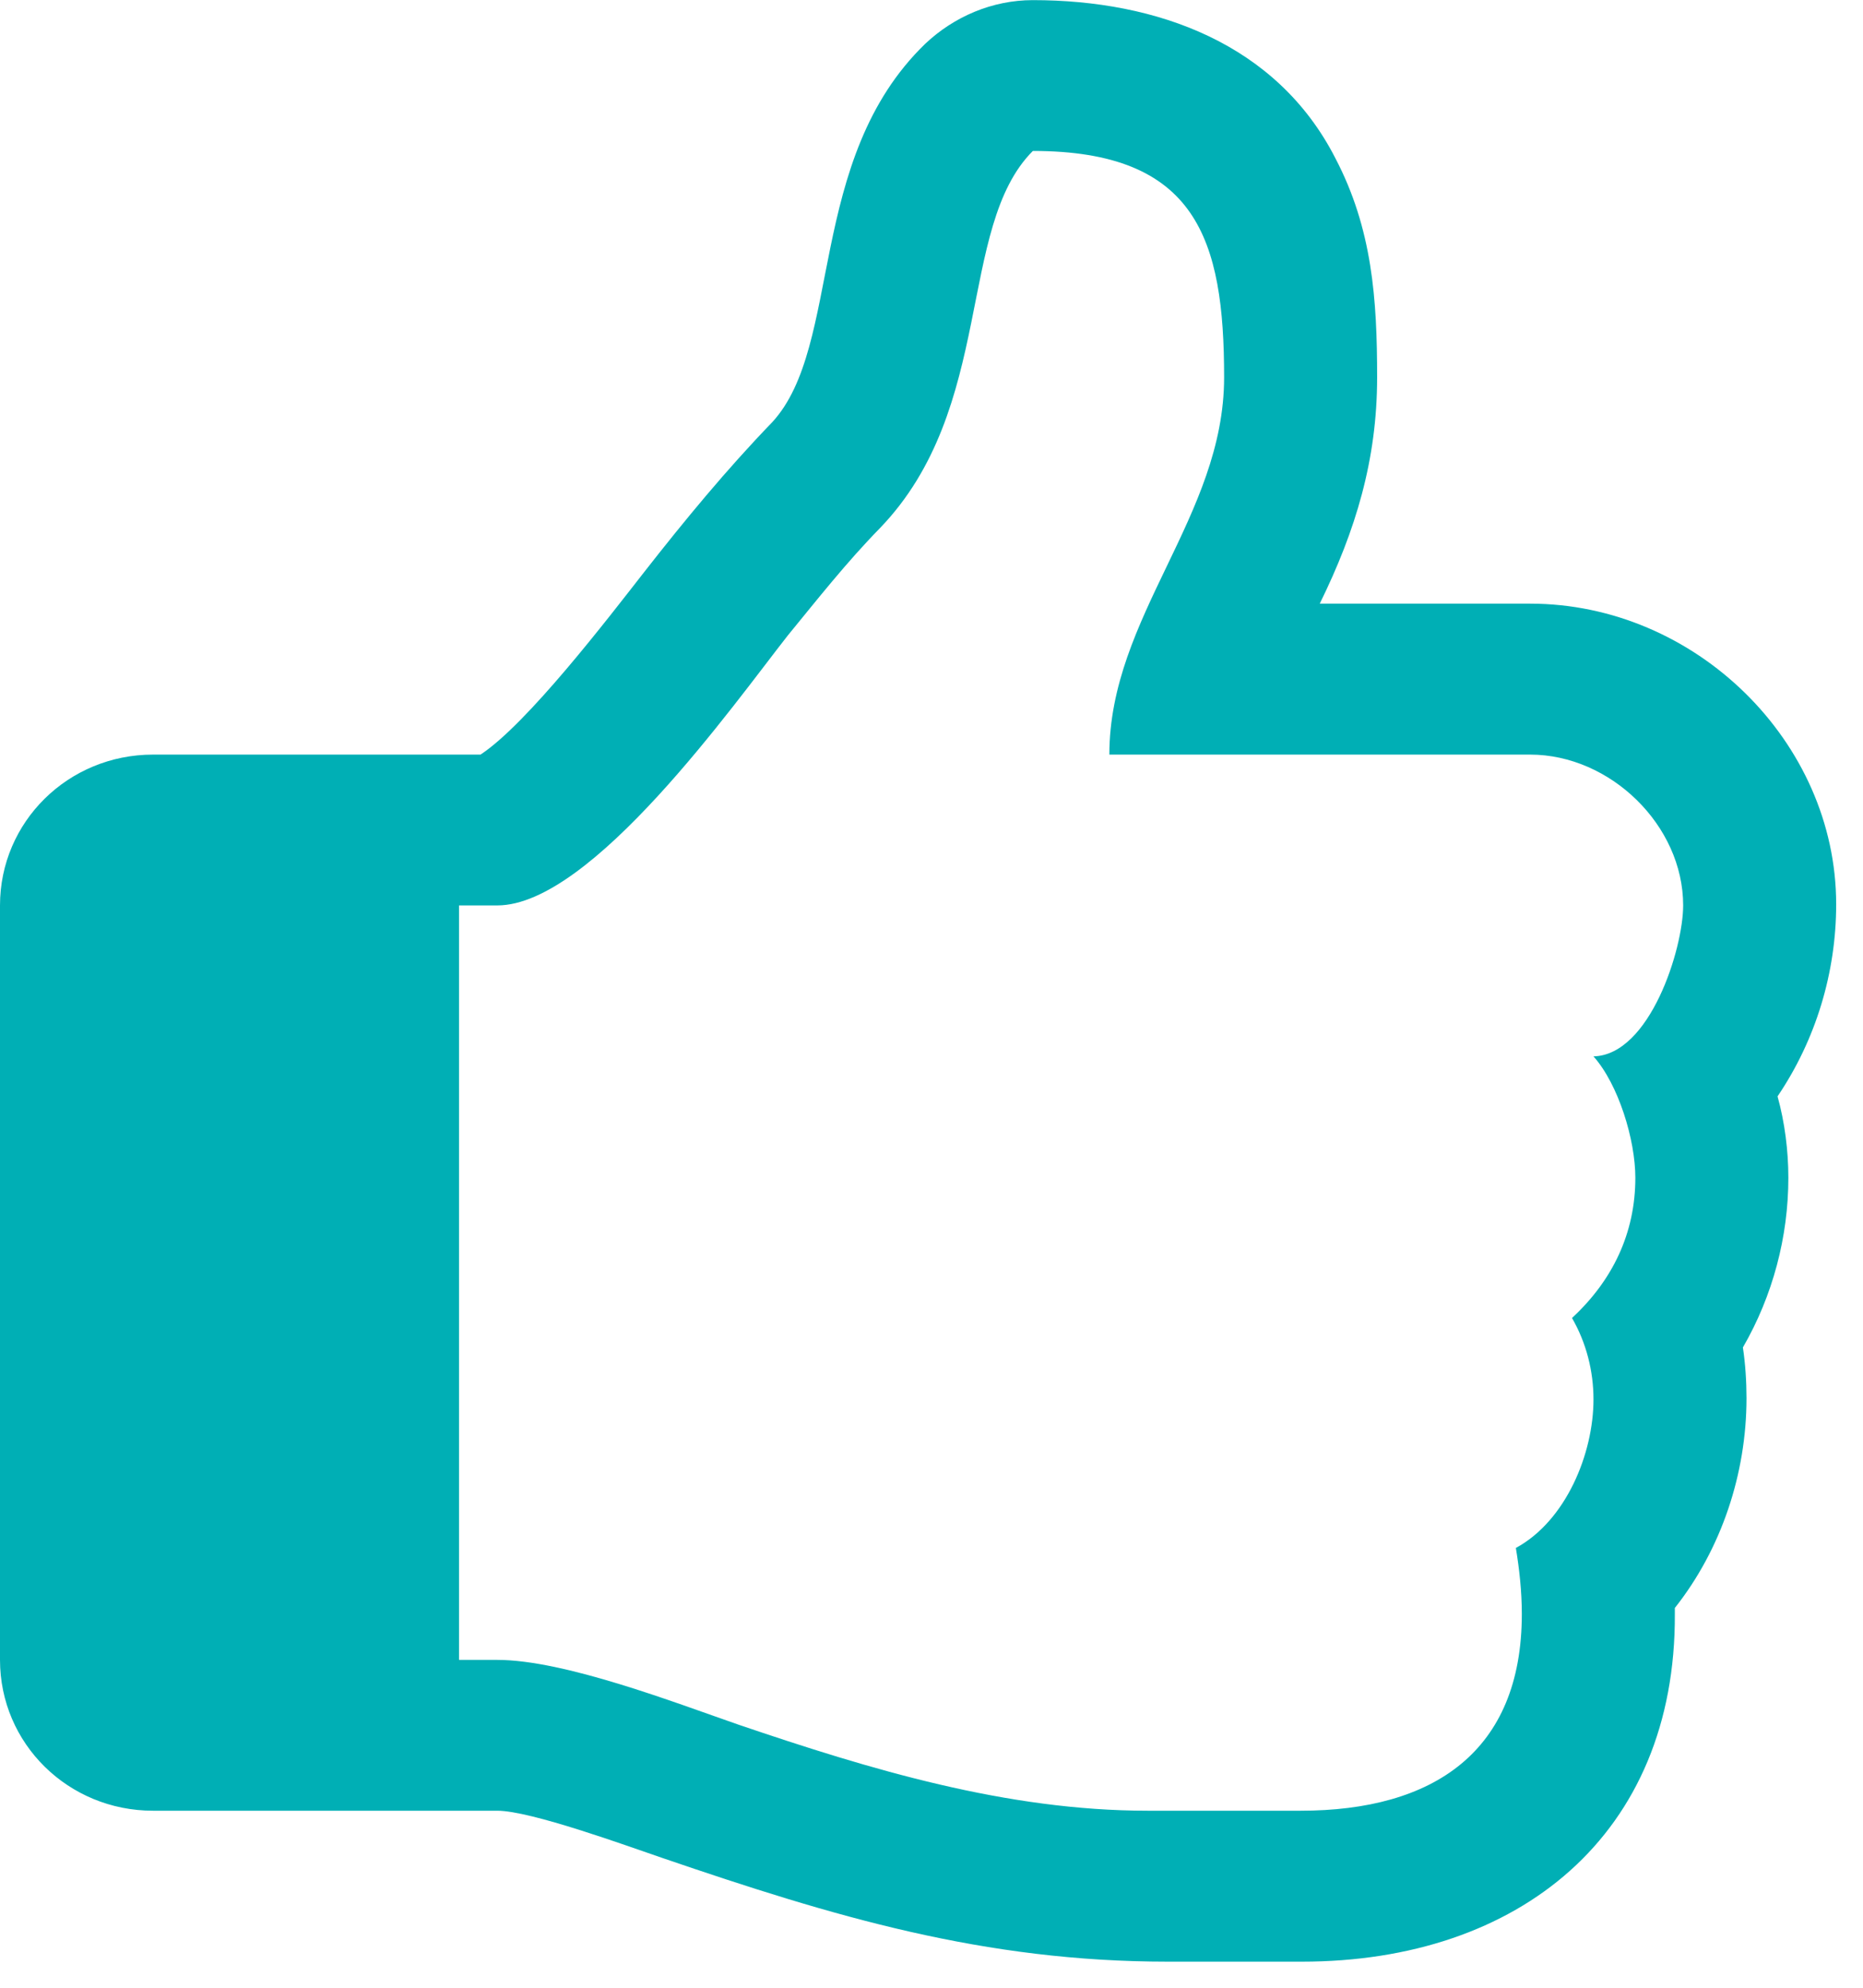 <?xml version="1.0" encoding="UTF-8" standalone="no"?>
<svg width="15px" height="16px" viewBox="0 0 15 16" version="1.1" xmlns="http://www.w3.org/2000/svg" xmlns:xlink="http://www.w3.org/1999/xlink" xmlns:sketch="http://www.bohemiancoding.com/sketch/ns">
    <!-- Generator: sketchtool 3.5.1 (25234) - http://www.bohemiancoding.com/sketch -->
    <title>icon-thumb-up</title>
    <desc>Created with sketchtool.</desc>
    <defs></defs>
    <g id="Page-1" stroke="none" stroke-width="1" fill="none" fill-rule="evenodd" sketch:type="MSPage">
        <g id="Deals-&amp;-Promotions" sketch:type="MSArtboardGroup" transform="translate(-1028, -503)" fill="#00AFB5">
            <g id="icon-thumb-up" sketch:type="MSLayerGroup" transform="translate(1028, 503)">
                <path d="M14.784,8.511 C14.784,7.961 14.62,7.42 14.312,6.965 C14.37,6.756 14.399,6.528 14.399,6.31 C14.399,5.835 14.274,5.361 14.033,4.944 C14.053,4.811 14.062,4.668 14.062,4.536 C14.062,3.928 13.86,3.321 13.485,2.847 L13.485,2.799 C13.494,1.025 12.233,-1.59263223e-05 10.482,-1.59263223e-05 L9.404,-1.59263223e-05 C7.921,-1.59263223e-05 6.718,0.361 5.332,0.835 C5.053,0.93 4.274,1.215 4.004,1.215 L1.232,1.215 C0.549,1.215 0,1.755 0,2.429 L0,8.502 C0,9.175 0.549,9.716 1.232,9.716 L3.869,9.716 C4.245,9.963 4.899,10.817 5.188,11.187 C5.515,11.605 5.852,12.013 6.218,12.392 C6.786,13.009 6.487,14.508 7.45,15.438 C7.681,15.656 7.989,15.789 8.316,15.789 C9.317,15.789 10.28,15.438 10.751,14.518 C11.05,13.948 11.088,13.379 11.088,12.753 C11.088,12.088 10.915,11.519 10.626,10.931 L12.32,10.931 C13.648,10.931 14.784,9.821 14.784,8.511 Z M13.552,8.502 C13.552,9.147 12.965,9.716 12.32,9.716 L8.932,9.716 C8.932,10.827 9.856,11.633 9.856,12.753 C9.856,13.863 9.635,14.575 8.316,14.575 C7.7,13.958 8.018,12.506 7.084,11.538 C6.815,11.263 6.584,10.969 6.343,10.675 C5.91,10.124 4.764,8.502 4.004,8.502 L3.696,8.502 L3.696,2.429 L4.004,2.429 C4.543,2.429 5.429,2.087 5.948,1.907 C7.007,1.547 8.104,1.215 9.24,1.215 L10.472,1.215 C11.54,1.215 12.253,1.689 12.253,2.799 C12.253,2.979 12.233,3.16 12.205,3.33 C12.609,3.549 12.83,4.09 12.83,4.526 C12.83,4.754 12.772,4.982 12.657,5.181 C12.984,5.484 13.167,5.864 13.167,6.31 C13.167,6.614 13.032,7.06 12.83,7.287 C13.283,7.297 13.552,8.151 13.552,8.502 Z" id="Icons/Thumb-down" sketch:type="MSShapeGroup" transform="translate(7.392, 7.895) scale(1, -1) translate(-7.392, -7.895) "></path>
            </g>
        </g>
    </g>
</svg>